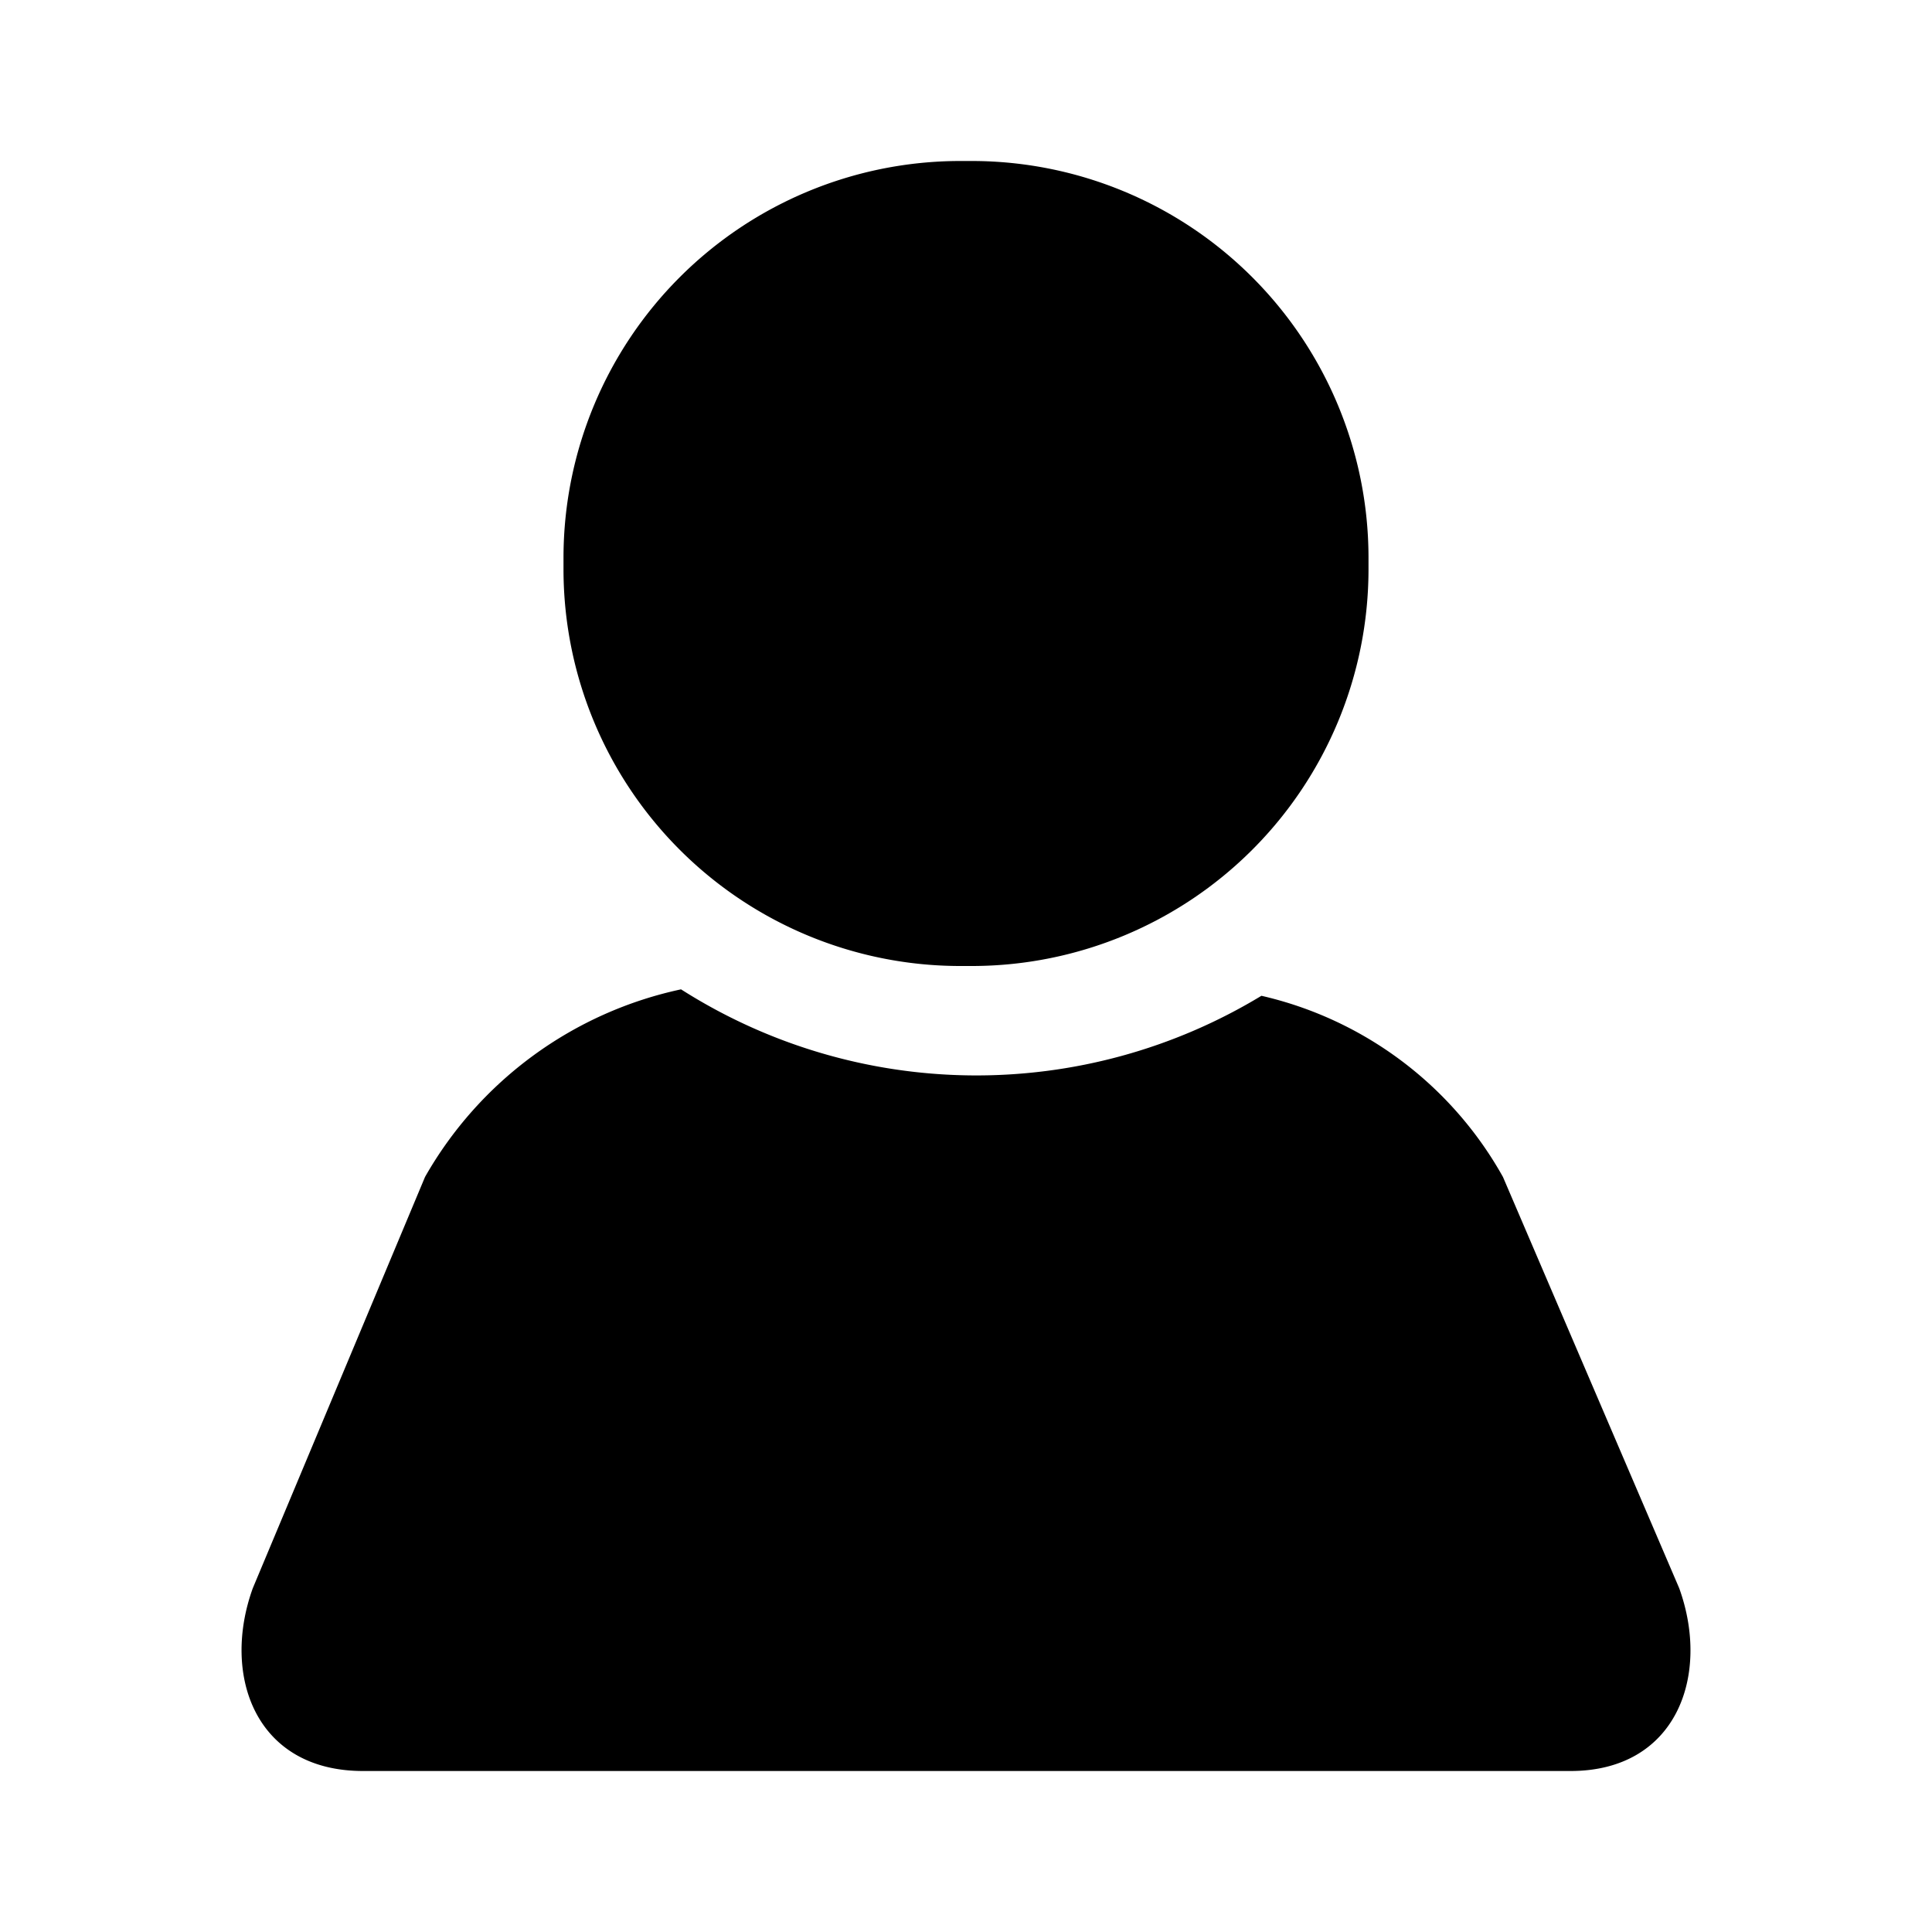 <svg id="user" xmlns="http://www.w3.org/2000/svg" viewBox="0 0 24 24">
  <path fill="currentColor" d="M7,7.09V6.91A4.93,4.93,0,0,1,11.91,2h.18A4.93,4.93,0,0,1,17,6.91v.18A4.93,4.93,0,0,1,12.09,12h-.18A4.93,4.93,0,0,1,7,7.09ZM20.86,19.73l-2.19-5.11a4.62,4.62,0,0,0-3-2.25,6.83,6.83,0,0,1-7.21-.08,4.82,4.82,0,0,0-3.18,2.33L3.14,19.73C2.75,20.81,3.17,22,4.51,22h15C20.83,22,21.25,20.81,20.86,19.73Z"/>
</svg>